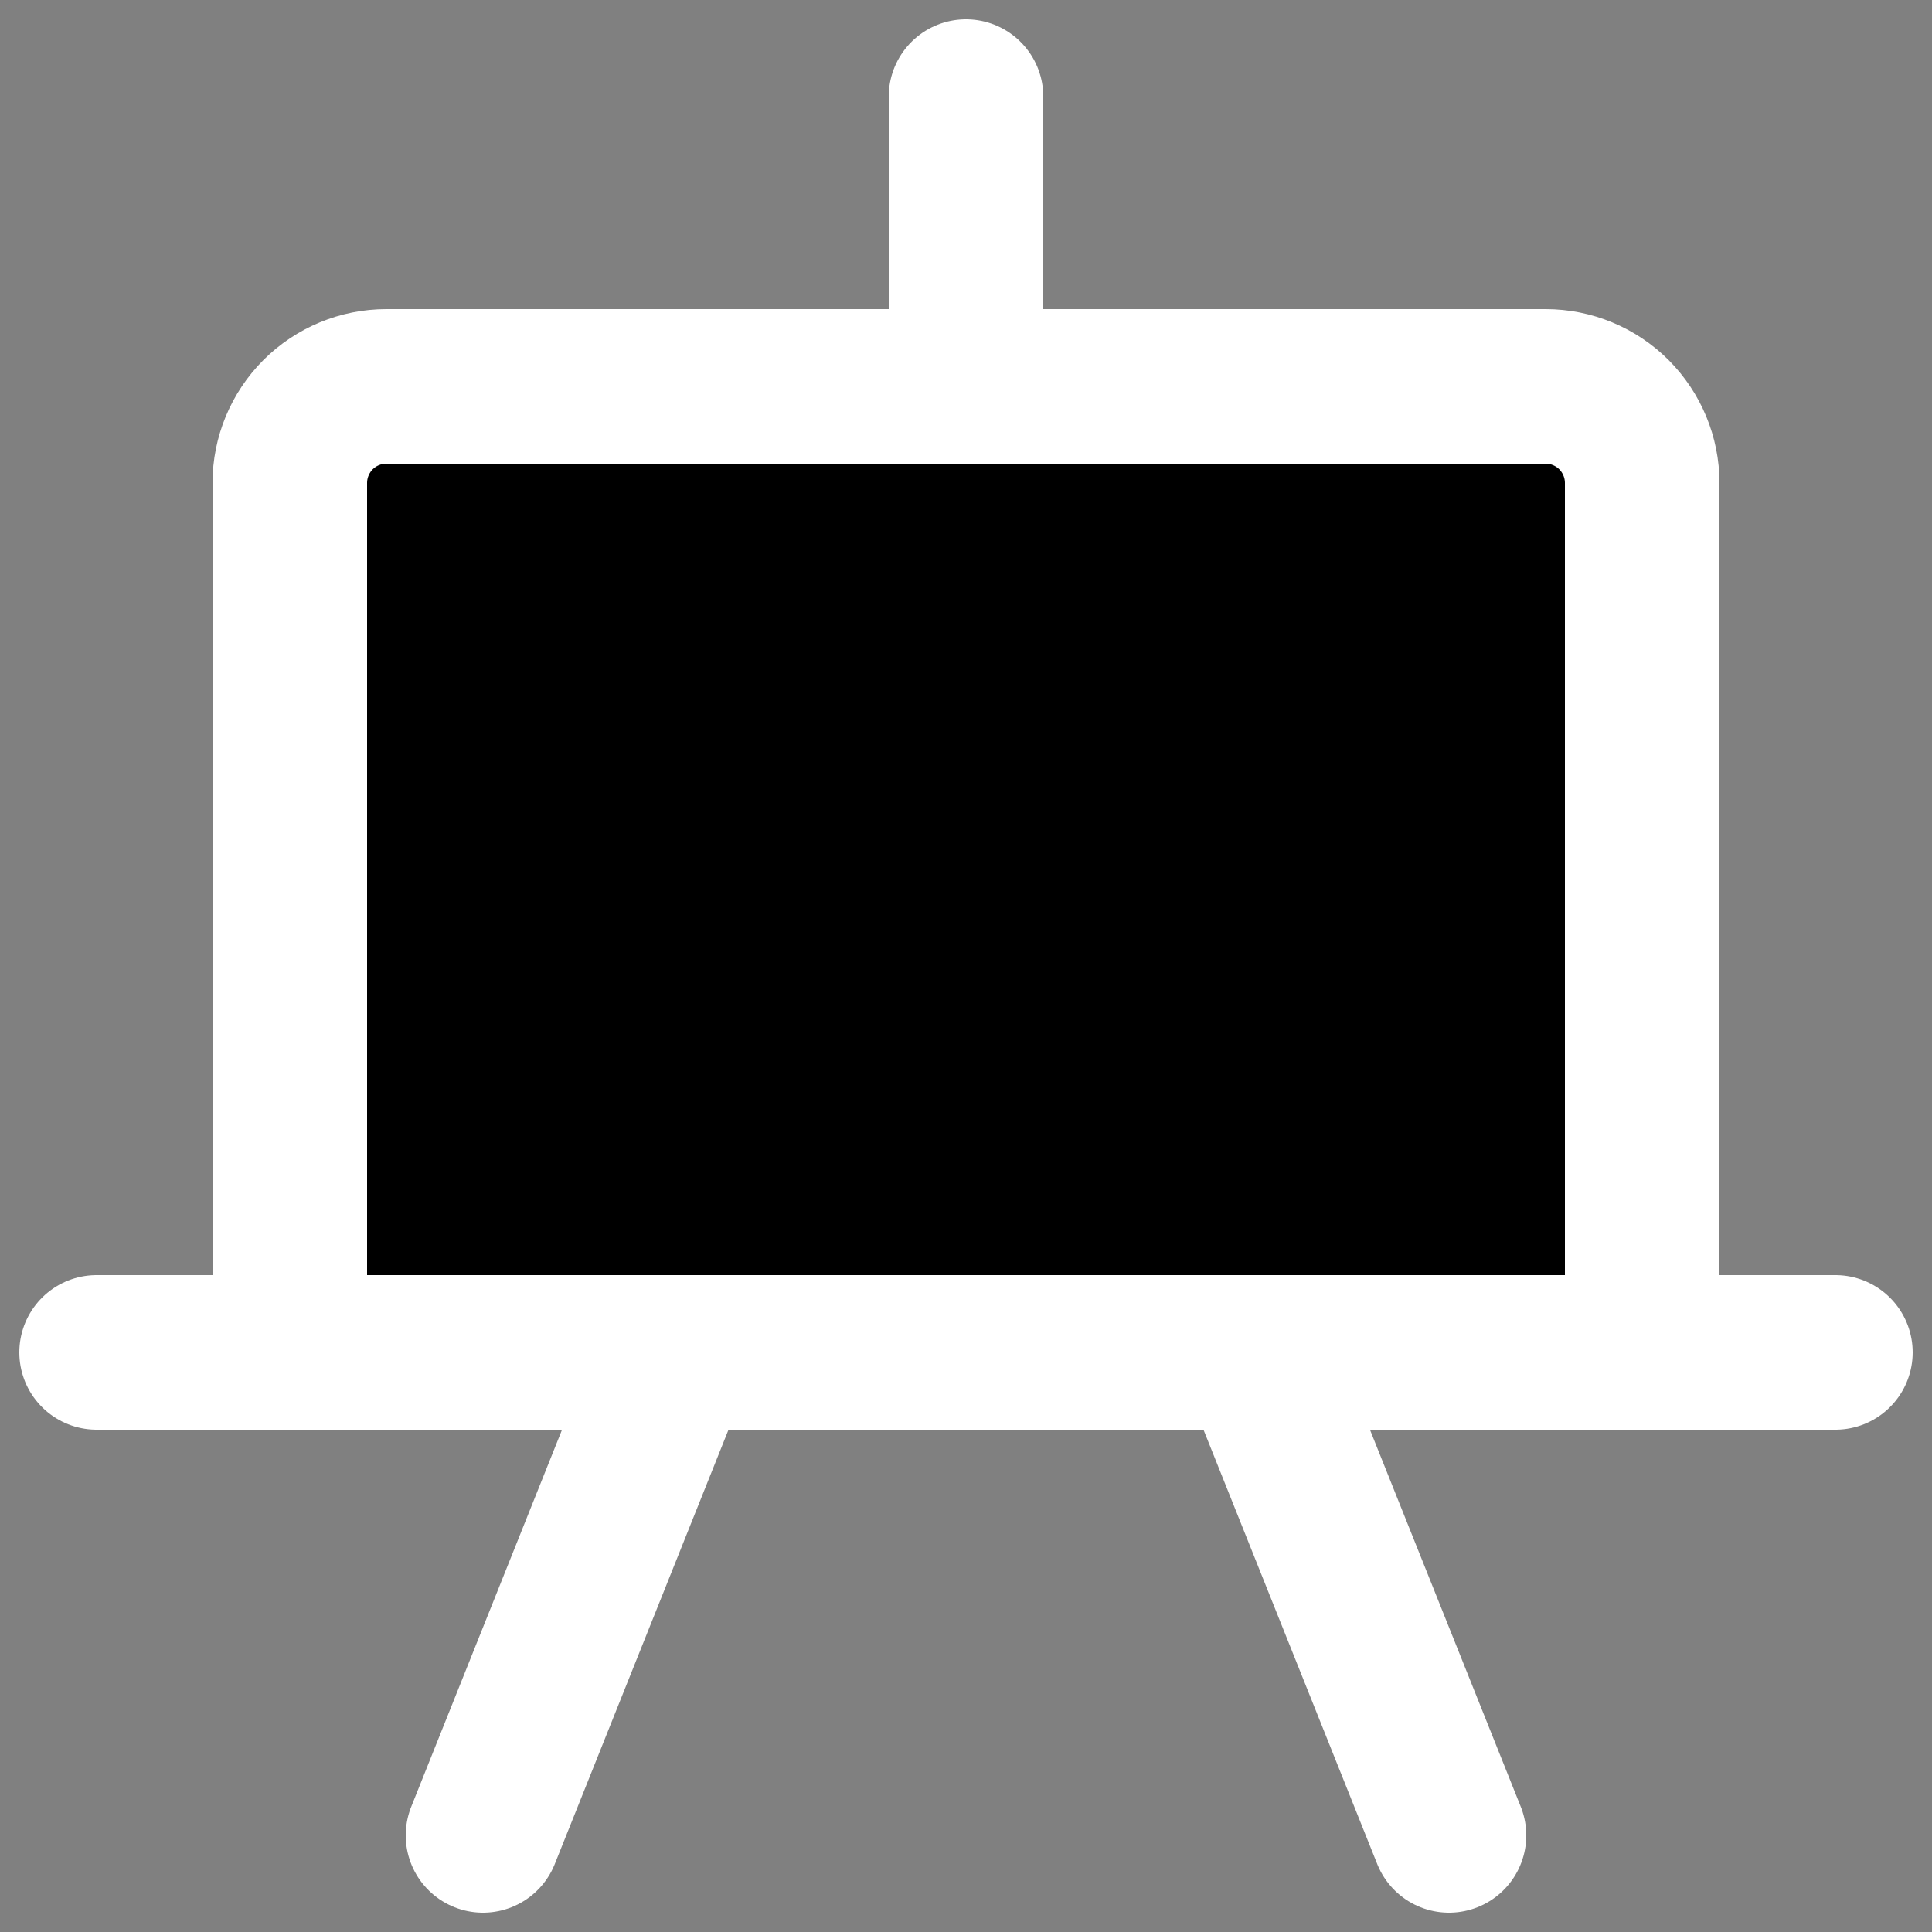 <svg width="30" height="30"  xmlns="http://www.w3.org/2000/svg">
<rect width="100%" height="100%" fill="#808080" stroke="none"/>
<g clip-path="url(#clip0_150_342)">
<path d="M6 6H24C24.398 6 24.779 6.158 25.061 6.439C25.342 6.721 25.5 7.102 25.5 7.5V21H4.5V7.5C4.5 7.102 4.658 6.721 4.939 6.439C5.221 6.158 5.602 6 6 6Z" stroke="white" stroke-width="2.4" stroke-linecap="round" stroke-linejoin="round"/>
<path d="M1.5 21H28.5" stroke="white" stroke-width="2.4" stroke-linecap="round" stroke-linejoin="round"/>
<path d="M15 6V1.5" stroke="white" stroke-width="2.4" stroke-linecap="round" stroke-linejoin="round"/>
<path d="M10.5 21L7.5 28.5" stroke="white" stroke-width="2.4" stroke-linecap="round" stroke-linejoin="round"/>
<path d="M19.5 21L22.5 28.5" stroke="white" stroke-width="2.4" stroke-linecap="round" stroke-linejoin="round"/>
</g>
<defs>
<clipPath id="clip0_150_342">
<rect width="30" height="30" fill="white"/>
</clipPath>
</defs>
</svg>
